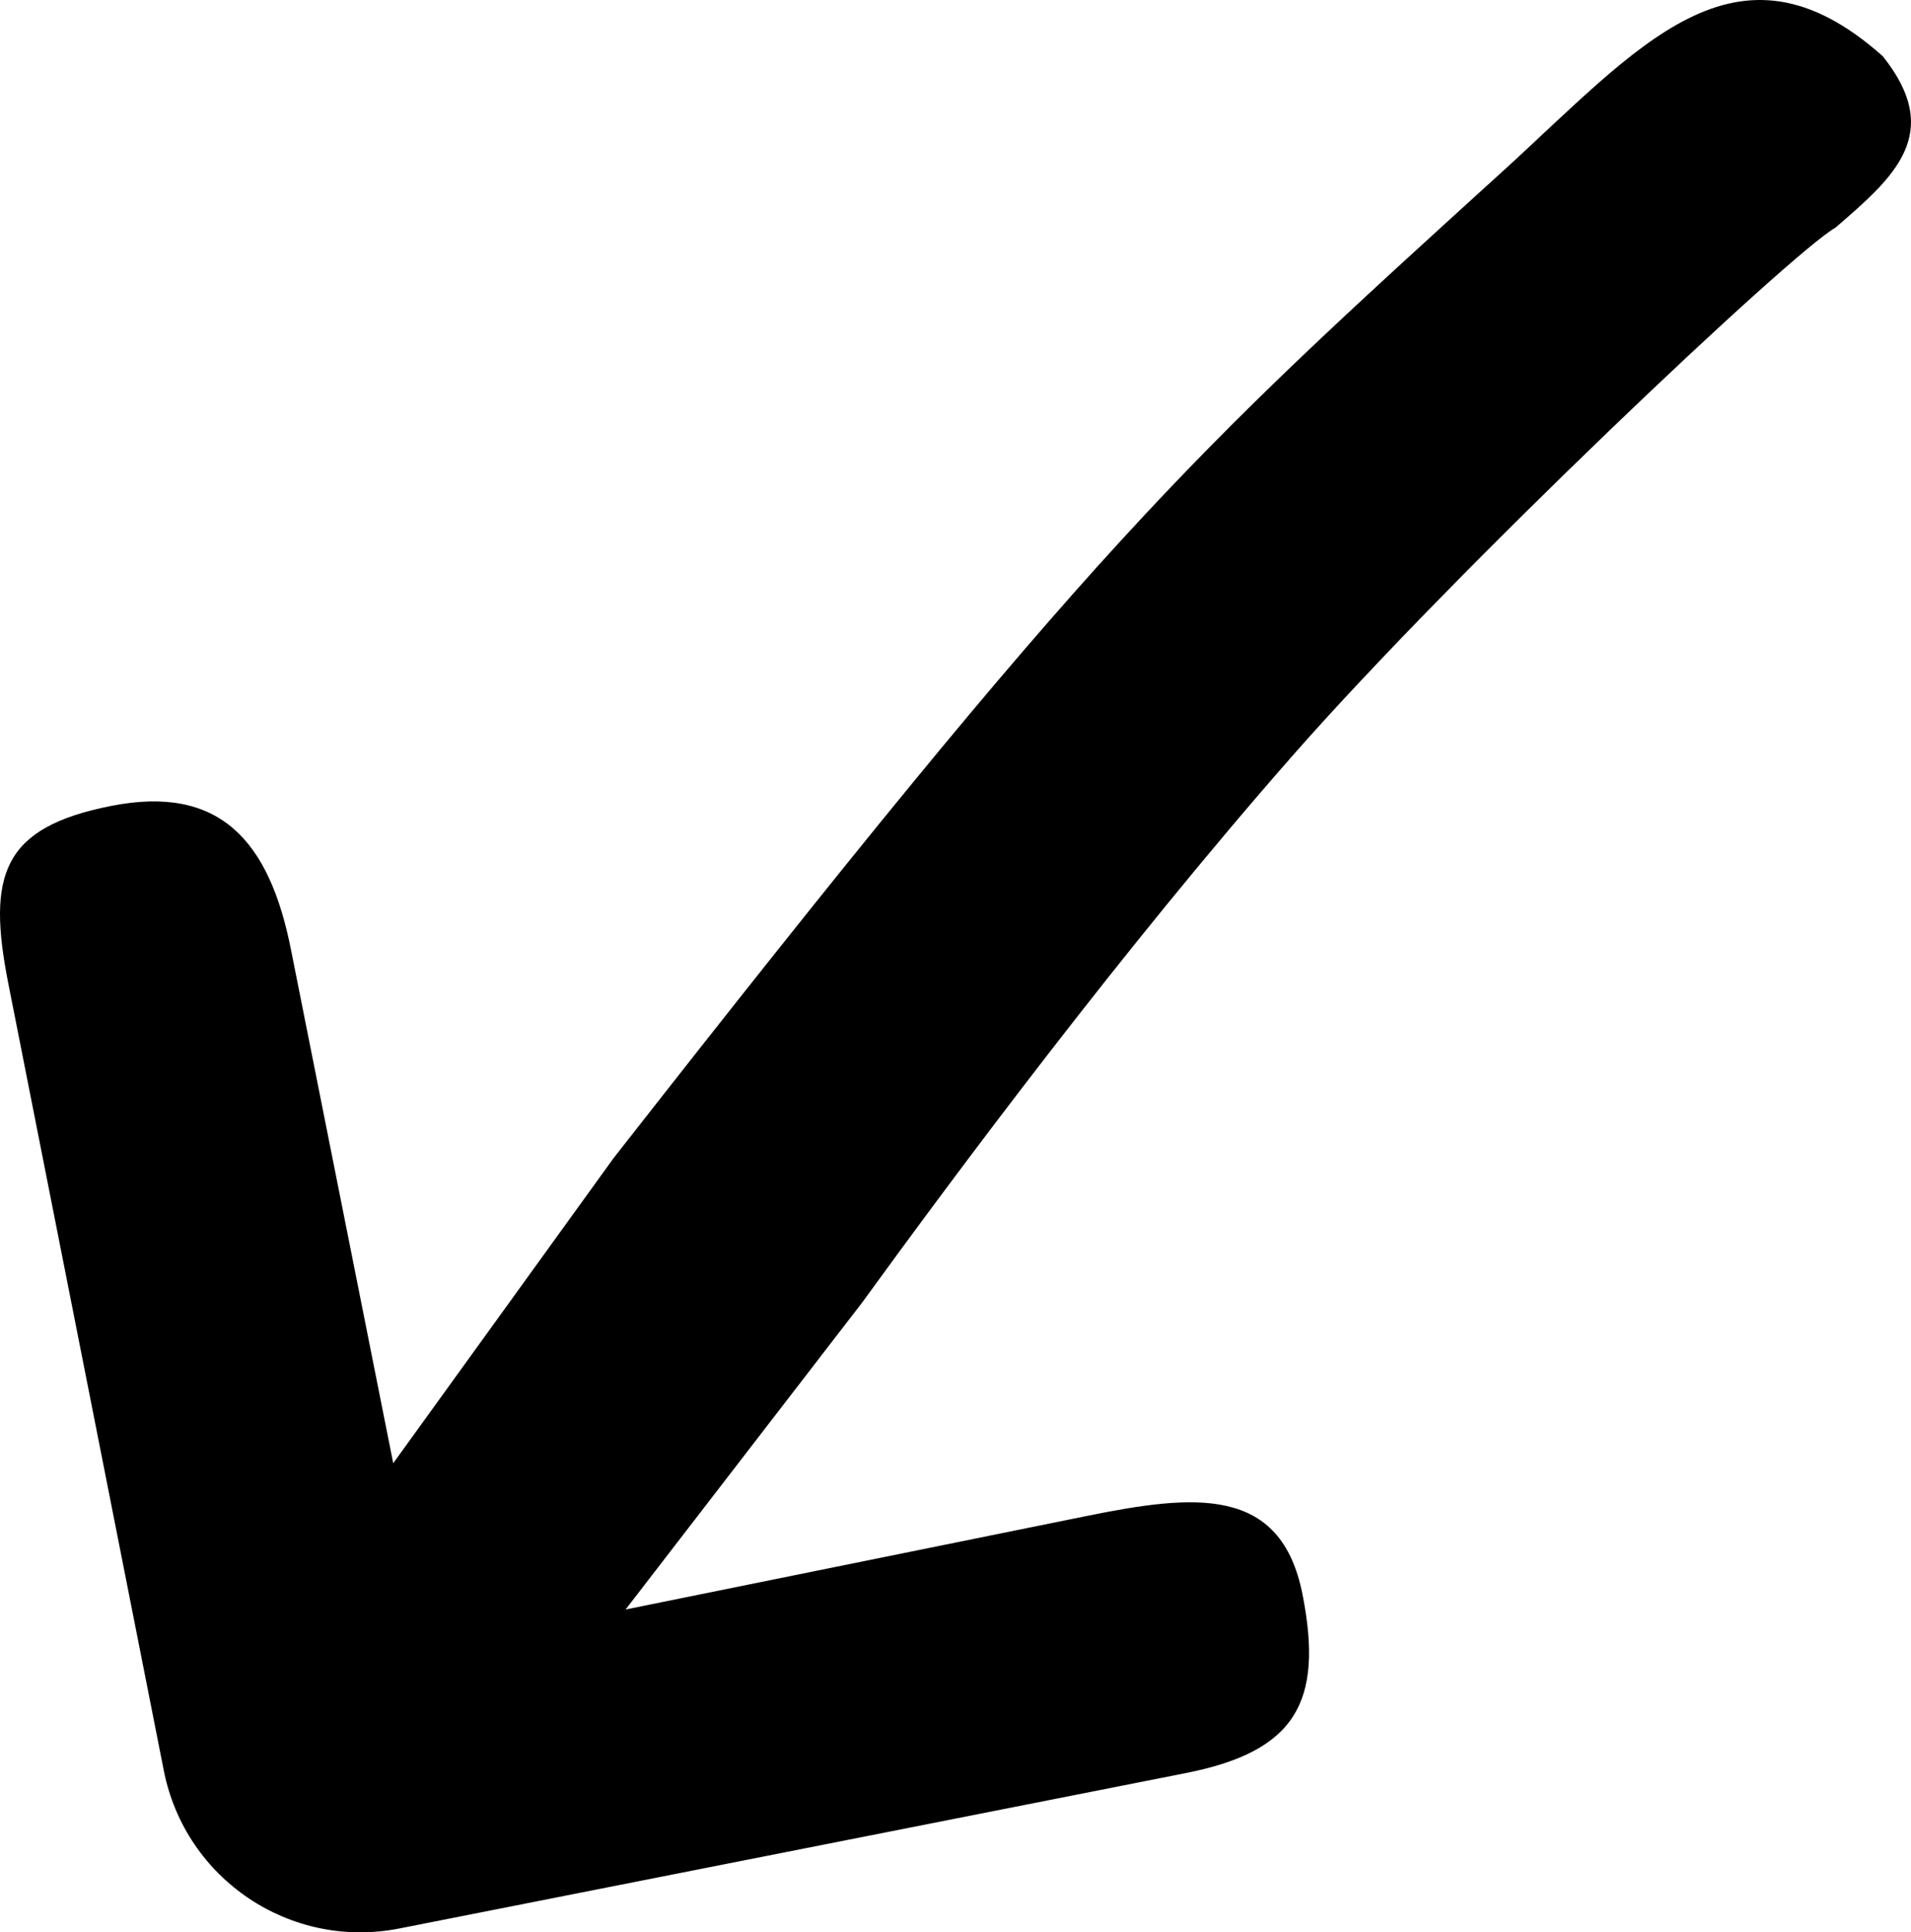 <?xml version="1.0" encoding="UTF-8" standalone="no"?>
<!-- Created with Inkscape (http://www.inkscape.org/) -->

<svg
   xmlns:dc="http://purl.org/dc/elements/1.1/"
   xmlns:cc="http://creativecommons.org/ns#"
   xmlns:rdf="http://www.w3.org/1999/02/22-rdf-syntax-ns#"
   xmlns:svg="http://www.w3.org/2000/svg"
   xmlns="http://www.w3.org/2000/svg"
   xmlns:sodipodi="http://sodipodi.sourceforge.net/DTD/sodipodi-0.dtd"
   xmlns:inkscape="http://www.inkscape.org/namespaces/inkscape"
   width="79.87mm"
   height="80.747mm"
   viewBox="0 0 80.683 81.569"
   version="1.1"
   id="svg856"
   inkscape:version="0.92.4 (5da689c313, 2019-01-14)"
   sodipodi:docname="rotate_cclockwise.svg">
  <defs
     id="defs850" />
  <sodipodi:namedview
     id="base"
     pagecolor="#ffffff"
     bordercolor="#666666"
     borderopacity="1.0"
     inkscape:pageopacity="0.0"
     inkscape:pageshadow="2"
     inkscape:zoom="0.80072787"
     inkscape:cx="384.3957"
     inkscape:cy="52.256074"
     inkscape:document-units="mm"
     inkscape:current-layer="svg856"
     showgrid="false"
     inkscape:window-width="1920"
     inkscape:window-height="1025"
     inkscape:window-x="0"
     inkscape:window-y="27"
     inkscape:window-maximized="1" />
  <path
     style="stroke-width:0.07"
     id="path2"
     d="M 77.502,9.604 C 75.662,10.634 61.509,24.001 54.576,31.895 47.339,40.135 40.328,49.577 36.388,55 L 26.412,67.941 45.872,63.995 c 4.59,-0.931 8.212,-1.288 9.12,3.307 0.908,4.594 -0.336,6.637 -4.93,7.545 L 16.967,81.385 v 0 l -0.104,0.02 C 12.269,82.314 7.823,79.335 6.916,74.741 L 0.351,41.517 c -0.908,-4.594 -0.252,-6.589 4.342,-7.497 4.594,-0.908 6.685,1.478 7.593,6.072 l 4.316,21.674 9.297,-12.87 C 46.335,22.781 50.054,19.4 63.414,7.258 c 5.764,-5.239 9.87,-10.412 16.076,-4.886 2.619,3.273 0.453,5.124 -1.989,7.232"
     inkscape:connector-curvature="0"
     sodipodi:nodetypes="csccscccccccccccscc" />
</svg>
